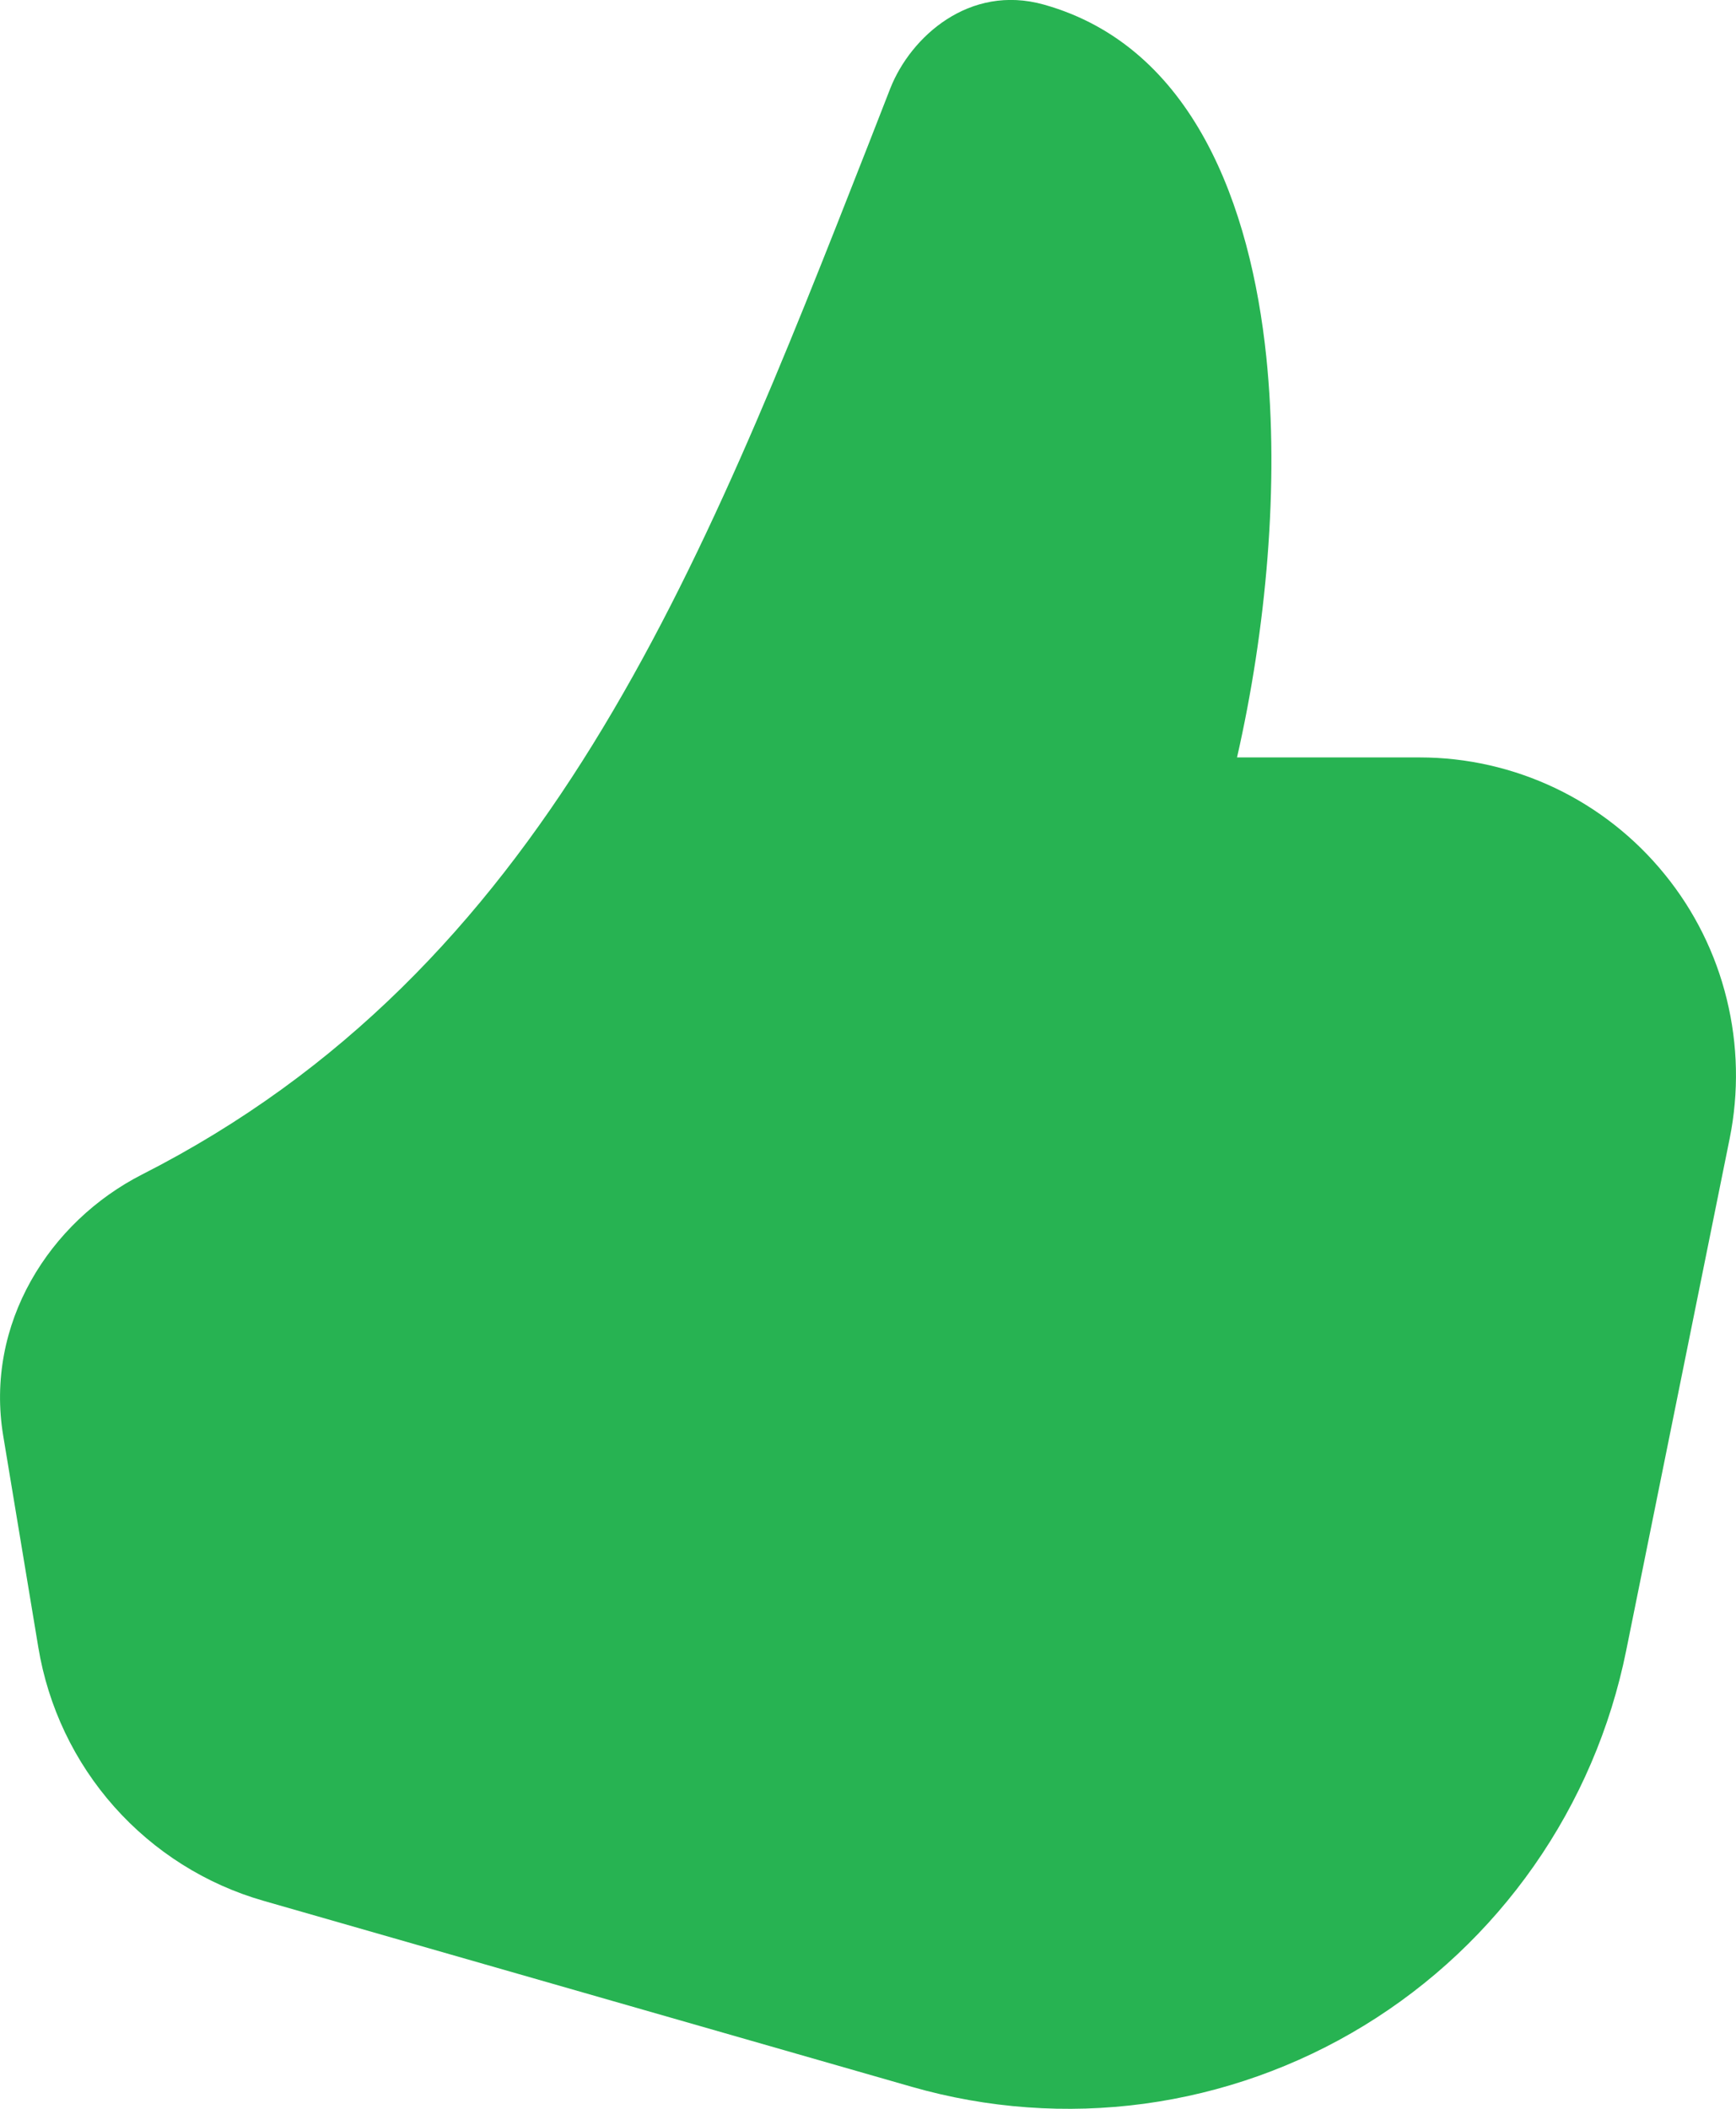 <svg width="14" height="17" viewBox="0 0 14 17" fill="none" xmlns="http://www.w3.org/2000/svg">
<path d="M8.418 0.037C7.817 -0.131 7.344 0.297 7.18 0.712L7.004 1.163C5.639 4.641 4.394 7.816 1.146 9.468C0.398 9.849 -0.124 10.672 0.026 11.575L0.309 13.28C0.388 13.758 0.6 14.204 0.922 14.566C1.243 14.927 1.66 15.19 2.124 15.323L7.354 16.823C7.962 16.997 8.6 17.044 9.228 16.959C9.855 16.874 10.458 16.66 10.999 16.33C11.54 16 12.007 15.561 12.371 15.041C12.735 14.521 12.988 13.931 13.114 13.308L13.949 9.178C14.024 8.806 14.016 8.422 13.925 8.053C13.835 7.685 13.664 7.341 13.424 7.047C13.185 6.753 12.884 6.516 12.542 6.353C12.201 6.191 11.828 6.106 11.45 6.106H9.976C10.21 5.079 10.319 3.909 10.212 2.876C10.086 1.667 9.627 0.376 8.418 0.037Z" fill="#27B352"/>
</svg>
